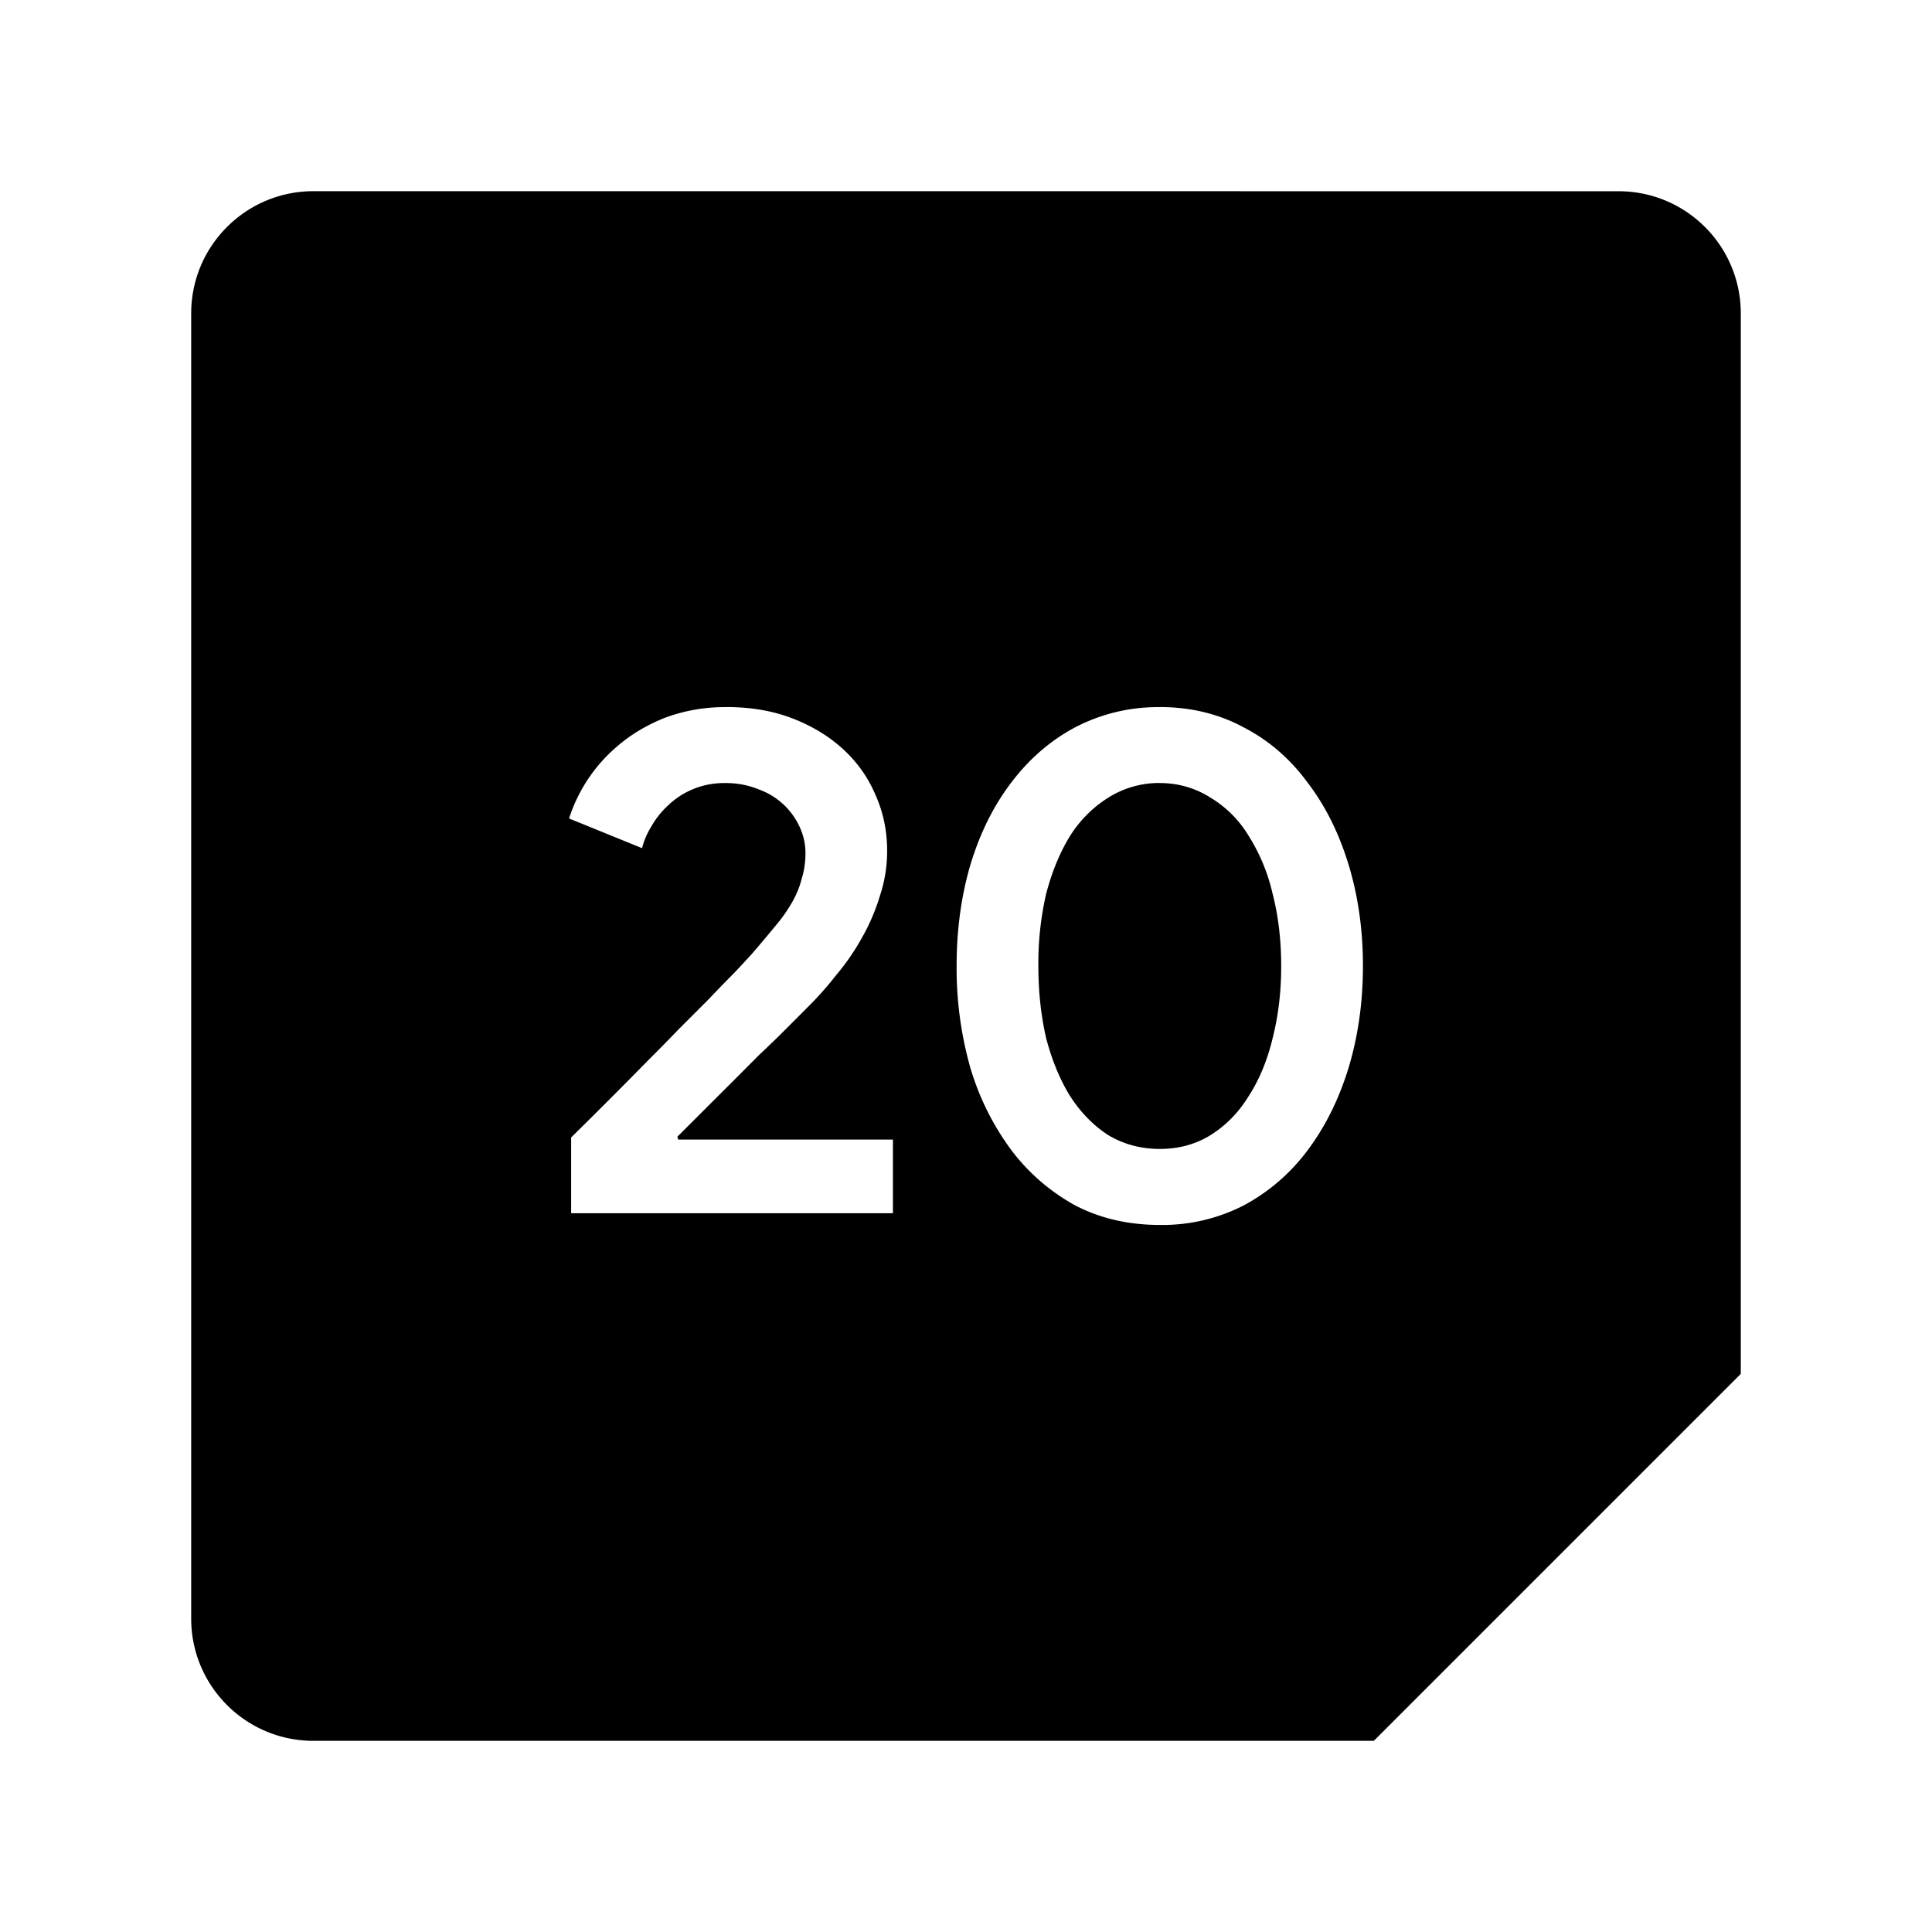 <svg xmlns="http://www.w3.org/2000/svg" width="192" height="192" viewBox="0 0 192 192"><path d="M31.151 19C24.437 19 19 24.436 19 31.151v129.7c0 6.714 5.436 12.151 12.151 12.151h105.38l36.467-36.467V31.155c0-6.714-5.436-12.151-12.151-12.151zm41.056 51.267q3.665 0 6.622 1.155 2.941 1.155 5.02 3.088 2.087 1.94 3.173 4.527 1.147 2.587 1.14 5.537 0 2.294-.717 4.45a20.02 20.02 0 0 1-1.794 4.181 23.1 23.1 0 0 1-2.51 3.65q-1.363 1.74-2.81 3.172l-1.07 1.078-1.726 1.725q-.939.924-2.094 2.01l-2.302 2.31-5.822 5.813.077.285h21.344v7.323H56.76v-7.53q4.166-4.105 7.685-7.7 1.51-1.502 3.026-3.08l2.95-2.95q1.362-1.44 2.51-2.587 1.154-1.224 1.801-1.94 1.37-1.594 2.364-2.81a15.4 15.4 0 0 0 1.656-2.365q.646-1.155.924-2.302.37-1.155.37-2.587a6.16 6.16 0 0 0-.57-2.526 7.084 7.084 0 0 0-4.028-3.727 8.47 8.47 0 0 0-3.372-.646 8.008 8.008 0 0 0-5.69 2.225q-1.002.932-1.656 2.087a7.7 7.7 0 0 0-.924 2.156l-7.253-2.95a15.708 15.708 0 0 1 4.874-7.245q1.94-1.663 4.597-2.741a16.94 16.94 0 0 1 6.183-1.078zm43.058 0q4.59 0 8.331 2.017 3.743 1.94 6.33 5.46 2.656 3.457 4.096 8.192 1.425 4.674 1.425 10.064t-1.433 10.133q-1.432 4.674-4.08 8.201a19.25 19.25 0 0 1-6.338 5.46 17.71 17.71 0 0 1-8.331 1.94q-4.666 0-8.408-1.94a20.02 20.02 0 0 1-6.33-5.468 26.18 26.18 0 0 1-4.089-8.193A36.19 36.19 0 0 1 95.068 96q0-5.39 1.37-10.064 1.433-4.735 4.081-8.192 2.672-3.52 6.338-5.467a17.71 17.71 0 0 1 8.408-2.002zm0 7.546a9.471 9.471 0 0 0-5.113 1.448 12.012 12.012 0 0 0-3.804 3.803q-1.509 2.441-2.379 5.745a30.8 30.8 0 0 0-.778 7.191q0 3.812.778 7.192.87 3.296 2.38 5.744 1.578 2.441 3.803 3.881 2.302 1.363 5.113 1.363 2.803 0 5.02-1.363 2.31-1.44 3.804-3.88 1.586-2.45 2.38-5.745.862-3.388.854-7.192 0-3.88-.855-7.191a18.48 18.48 0 0 0-2.379-5.745 11.088 11.088 0 0 0-3.804-3.803 9.24 9.24 0 0 0-5.02-1.44z"/></svg>